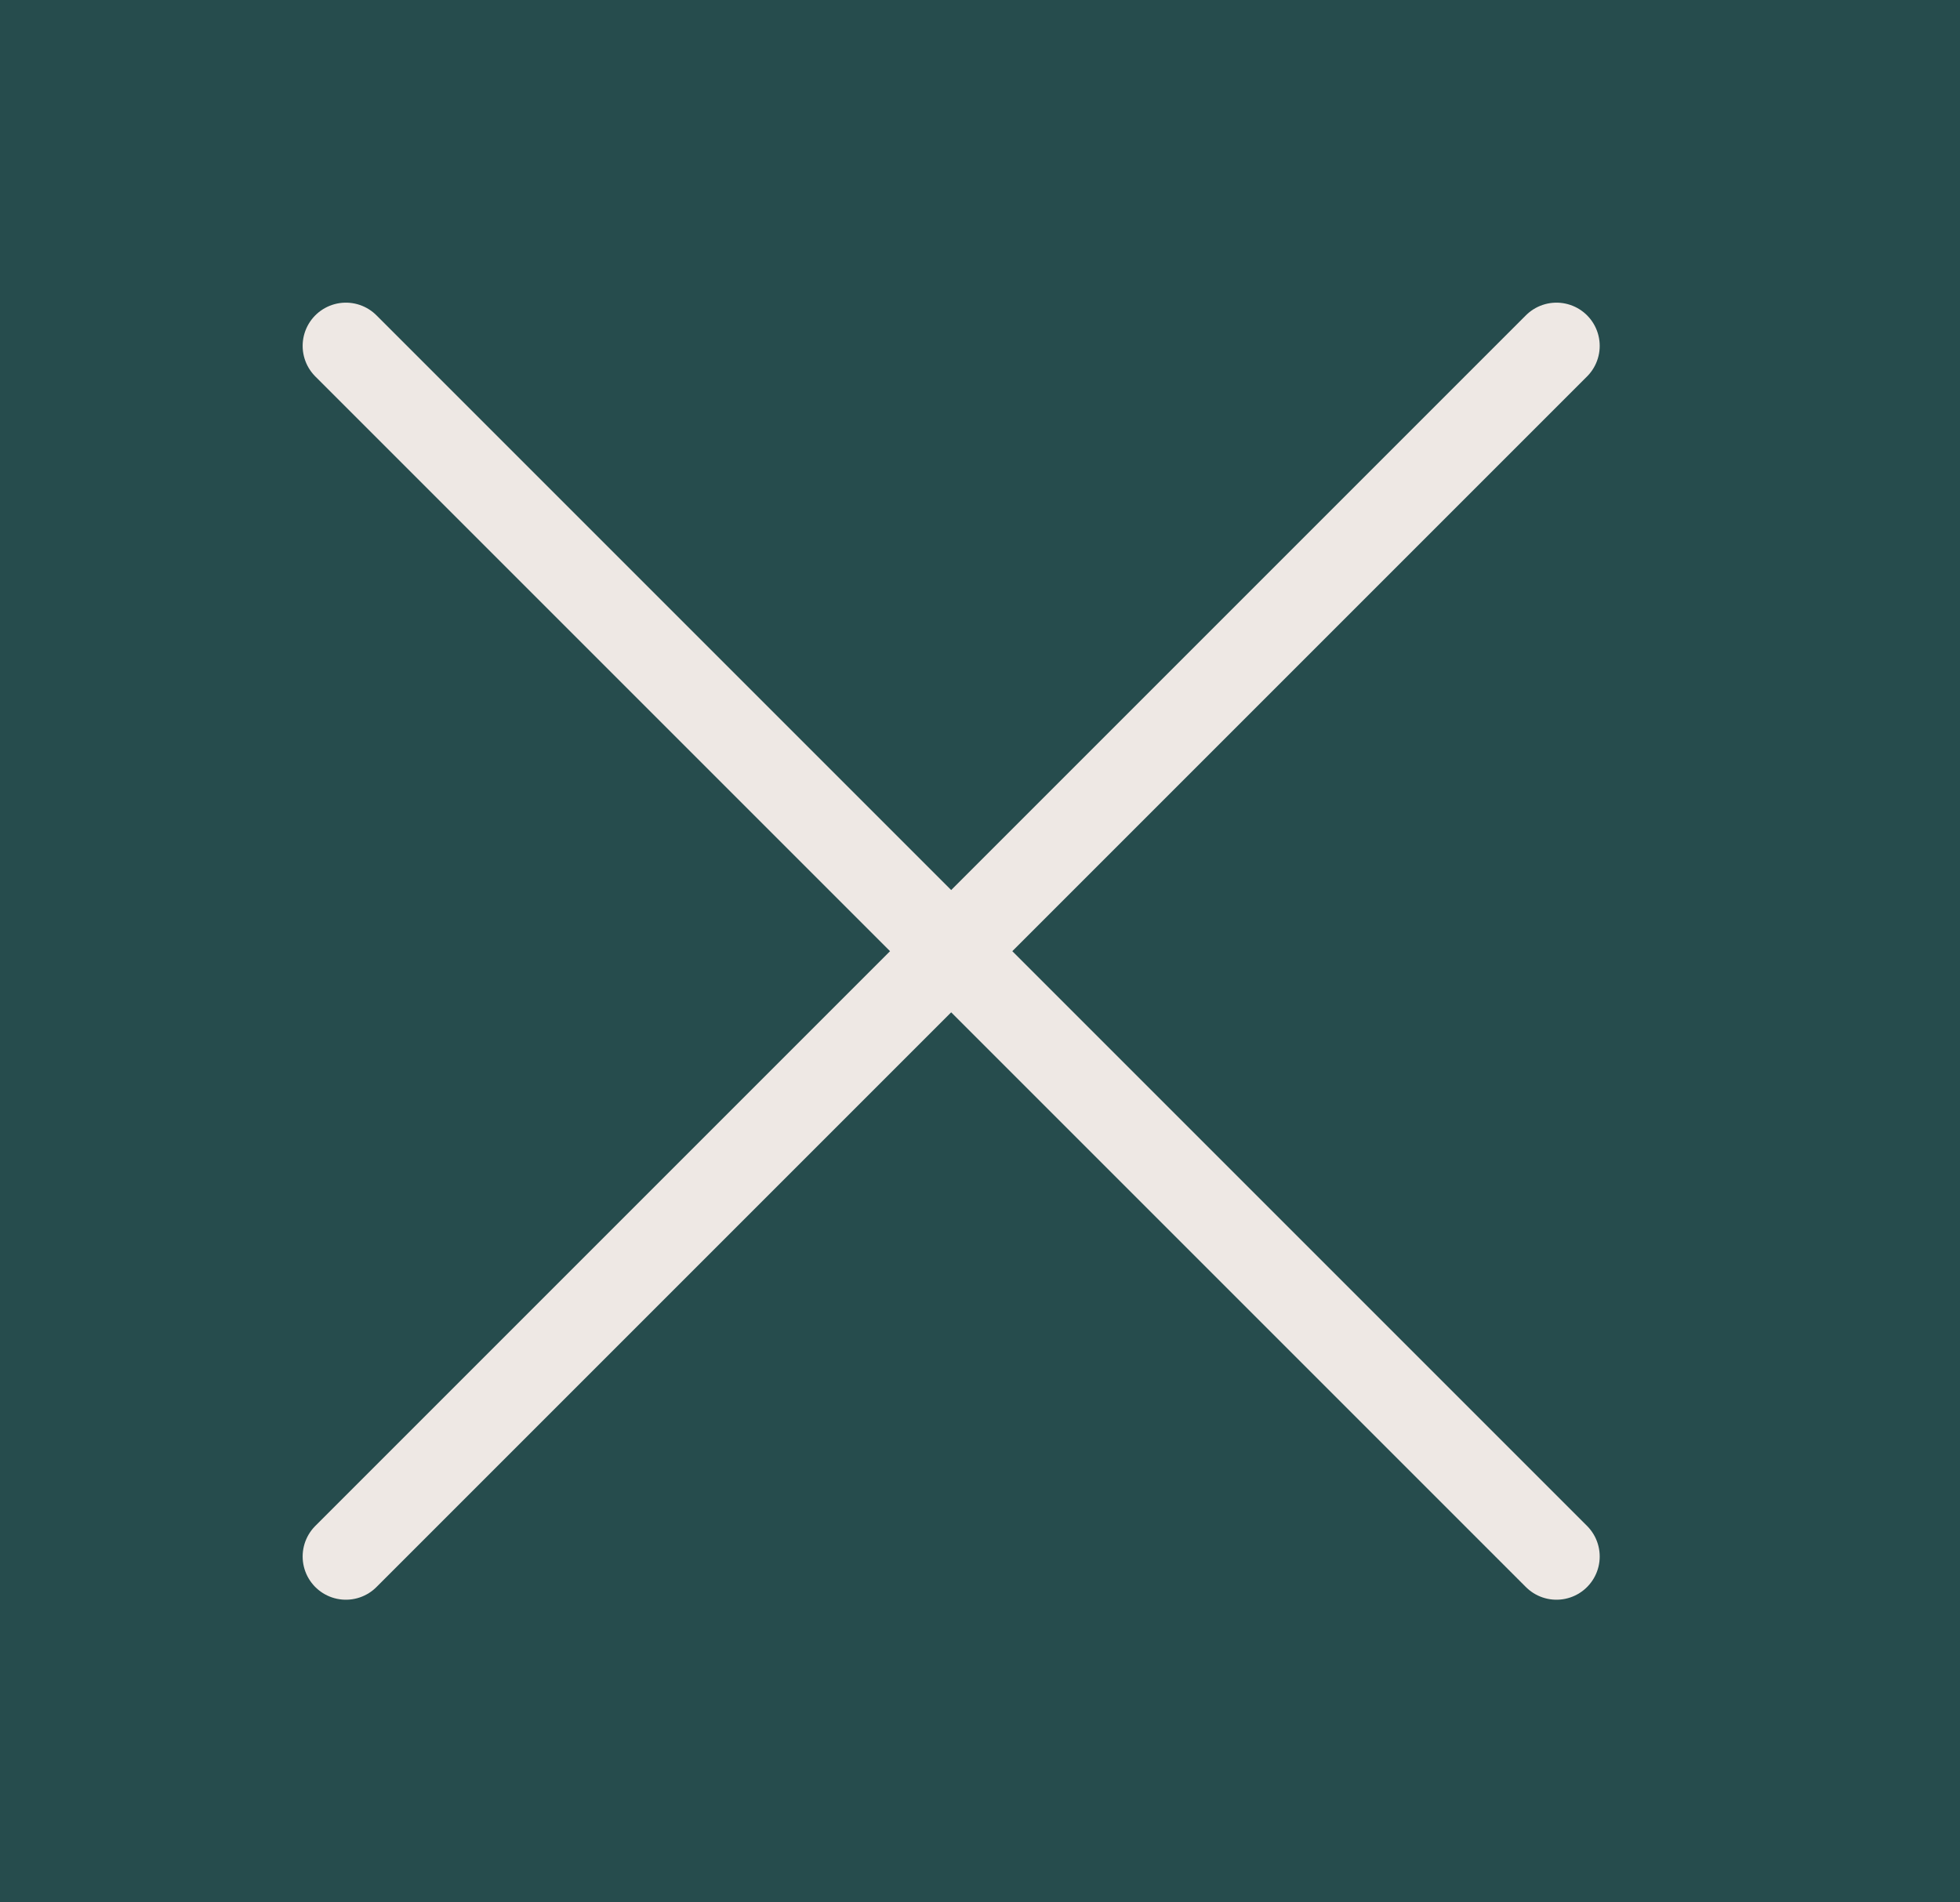 <svg width="34" height="33" viewBox="0 0 34 33" fill="none" xmlns="http://www.w3.org/2000/svg">
<rect width="34" height="33" fill="#264C4D"/>
<path d="M6 27L27 6M27 27L6 6" stroke="#EEE8E4" stroke-width="1.5" stroke-linecap="round" stroke-linejoin="round"/>
</svg>
